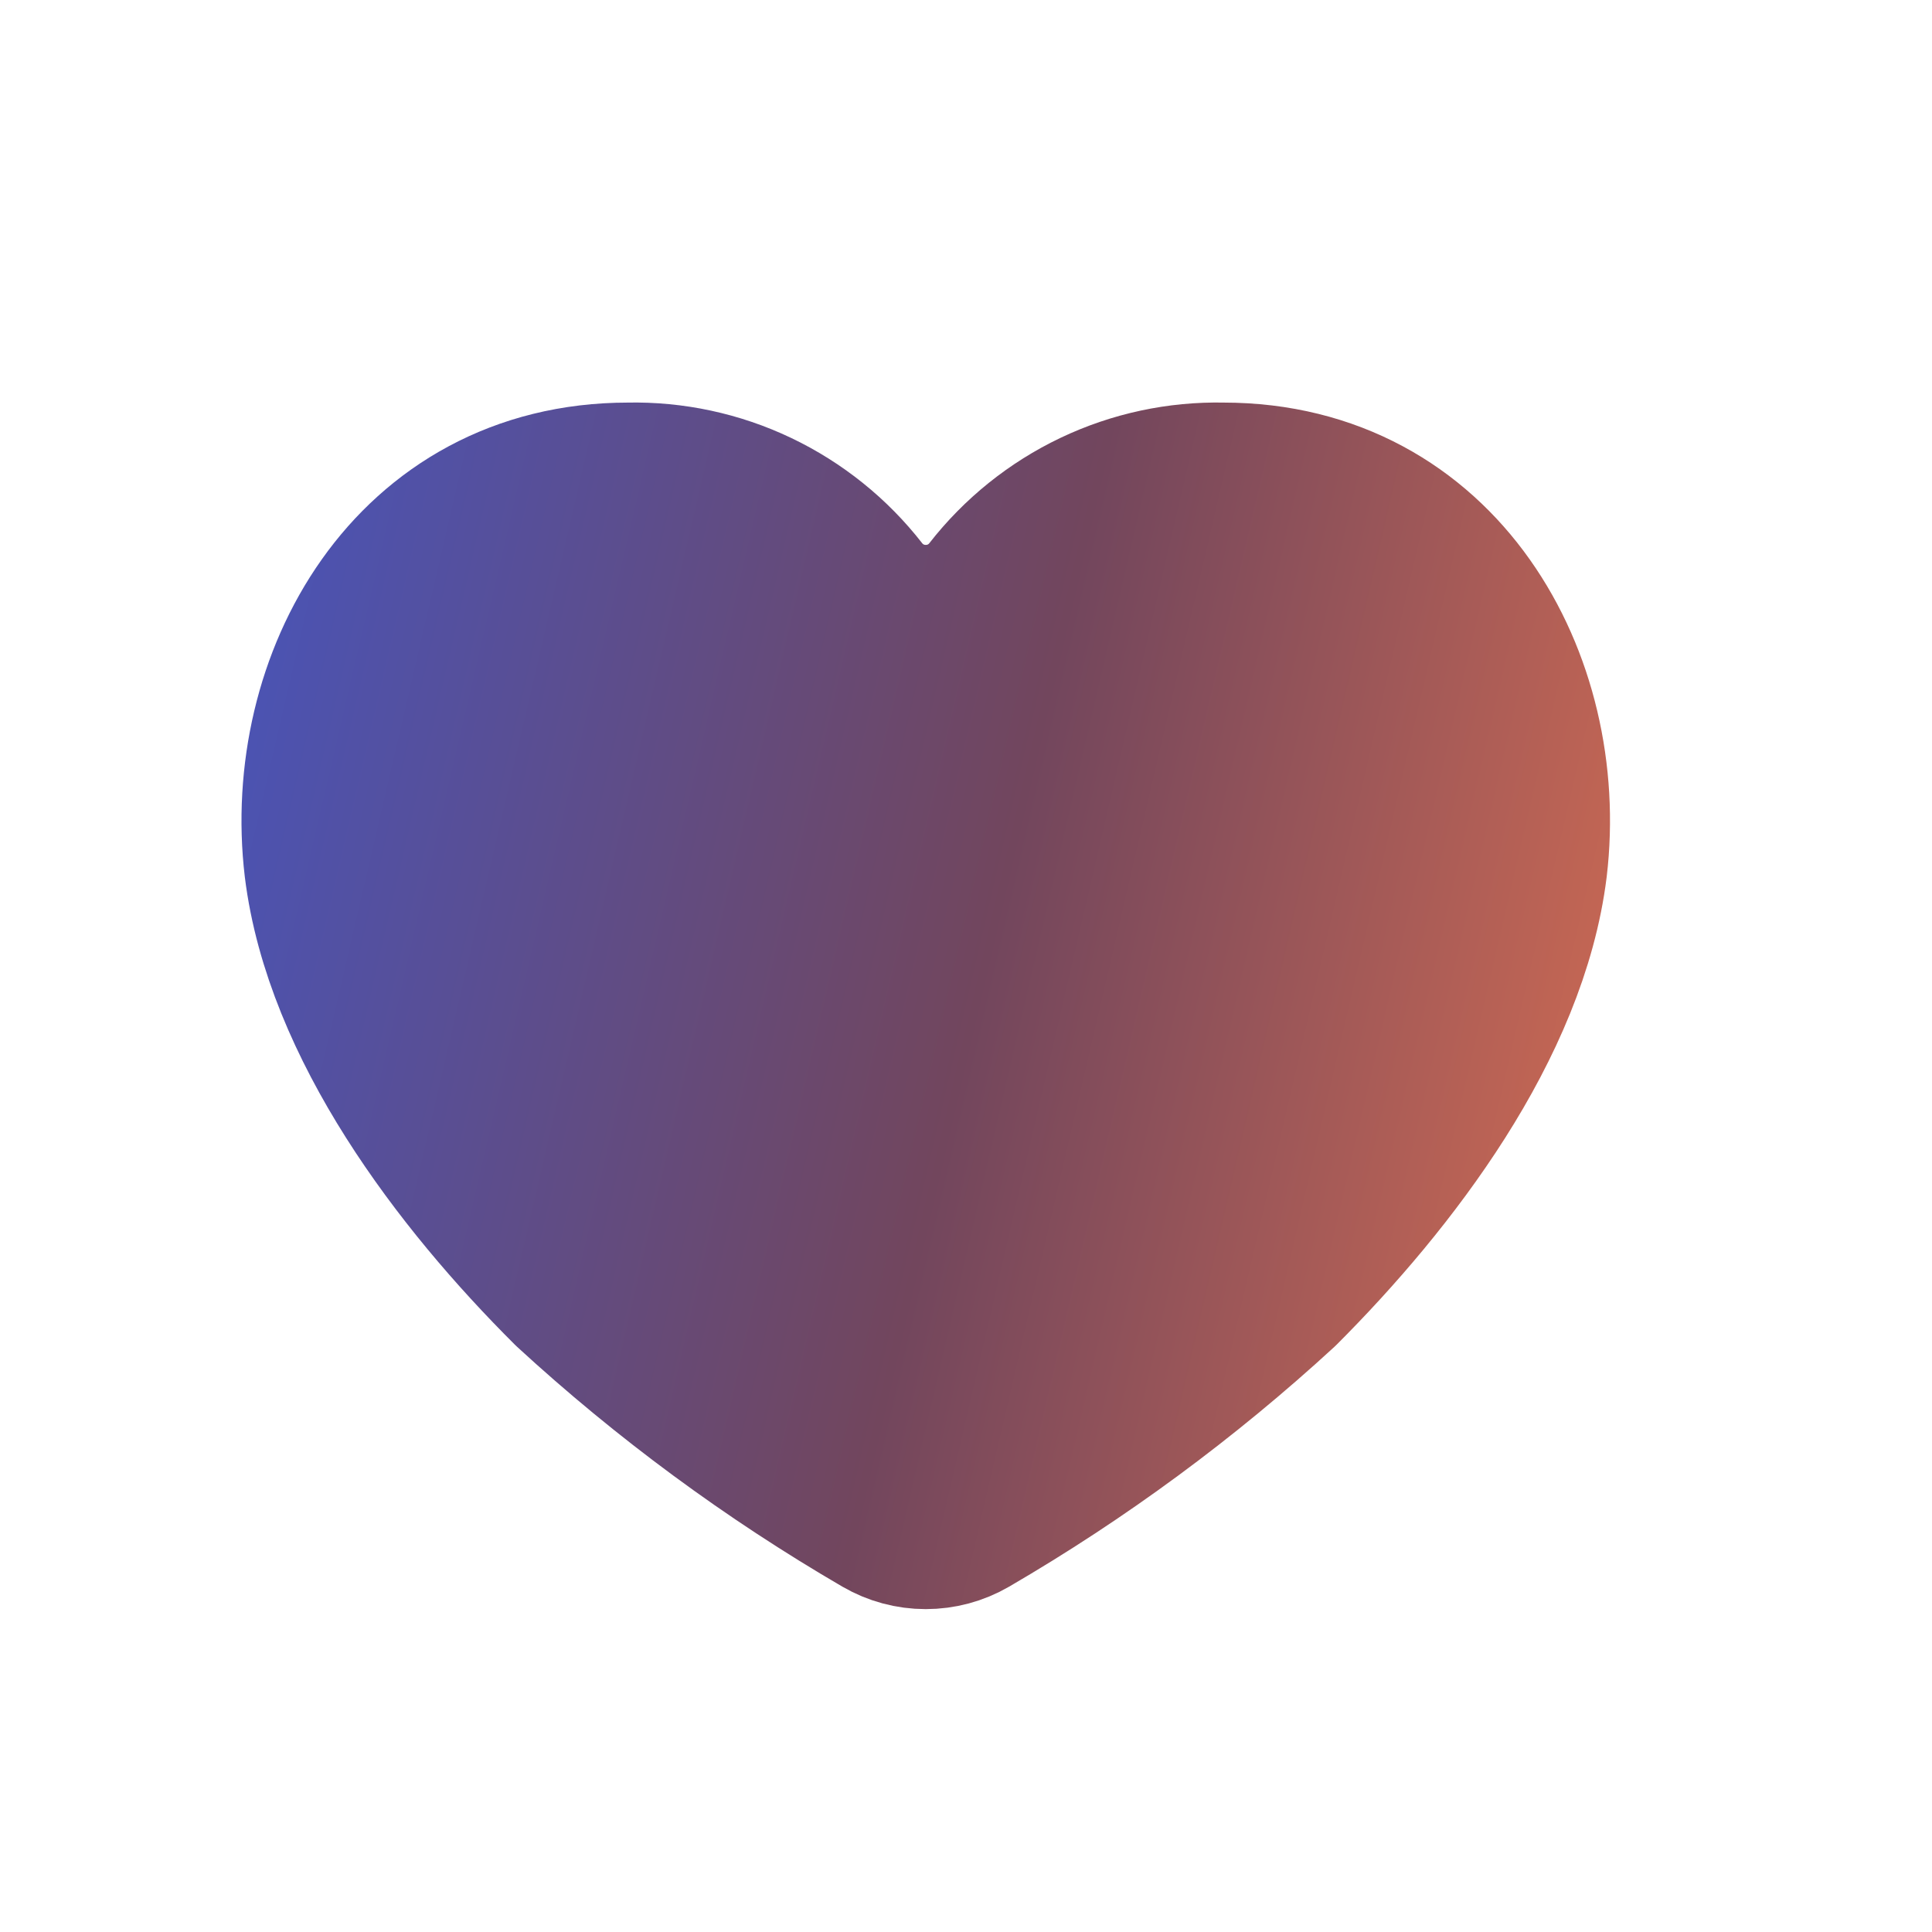 <svg width="24" height="24" viewBox="0 0 24 24" fill="none" xmlns="http://www.w3.org/2000/svg">
<path d="M15.195 6.001C14.645 5.989 14.099 6.106 13.602 6.343C13.105 6.58 12.67 6.93 12.332 7.364C12.233 7.491 12.107 7.593 11.963 7.663C11.819 7.733 11.66 7.769 11.5 7.769C11.34 7.769 11.181 7.733 11.037 7.663C10.893 7.593 10.767 7.491 10.668 7.364C10.33 6.93 9.895 6.58 9.398 6.343C8.901 6.106 8.355 5.989 7.805 6.001C5.125 6.001 3.762 8.483 4.034 10.773C4.273 12.71 5.732 14.632 7.102 15.996C8.284 17.083 9.58 18.038 10.968 18.846C11.13 18.94 11.313 18.989 11.5 18.989C11.687 18.989 11.87 18.94 12.032 18.846C13.42 18.038 14.716 17.083 15.898 15.996C17.261 14.632 18.727 12.71 18.966 10.773C19.238 8.483 17.875 6.001 15.195 6.001Z" fill="url(#paint0_linear_206_21634)" stroke="url(#paint1_linear_206_21634)" stroke-width="2" stroke-linecap="round" stroke-linejoin="round"/>
<defs>
<linearGradient id="paint0_linear_206_21634" x1="18.342" y1="34.813" x2="-8.994" y2="28.453" gradientUnits="userSpaceOnUse">
<stop stop-color="#EC764F"/>
<stop offset="0.396" stop-color="#72465D"/>
<stop offset="1" stop-color="#2E5DF3"/>
</linearGradient>
<linearGradient id="paint1_linear_206_21634" x1="18.342" y1="34.813" x2="-8.994" y2="28.453" gradientUnits="userSpaceOnUse">
<stop stop-color="#EC764F"/>
<stop offset="0.396" stop-color="#72465D"/>
<stop offset="1" stop-color="#2E5DF3"/>
</linearGradient>
</defs>
</svg>

